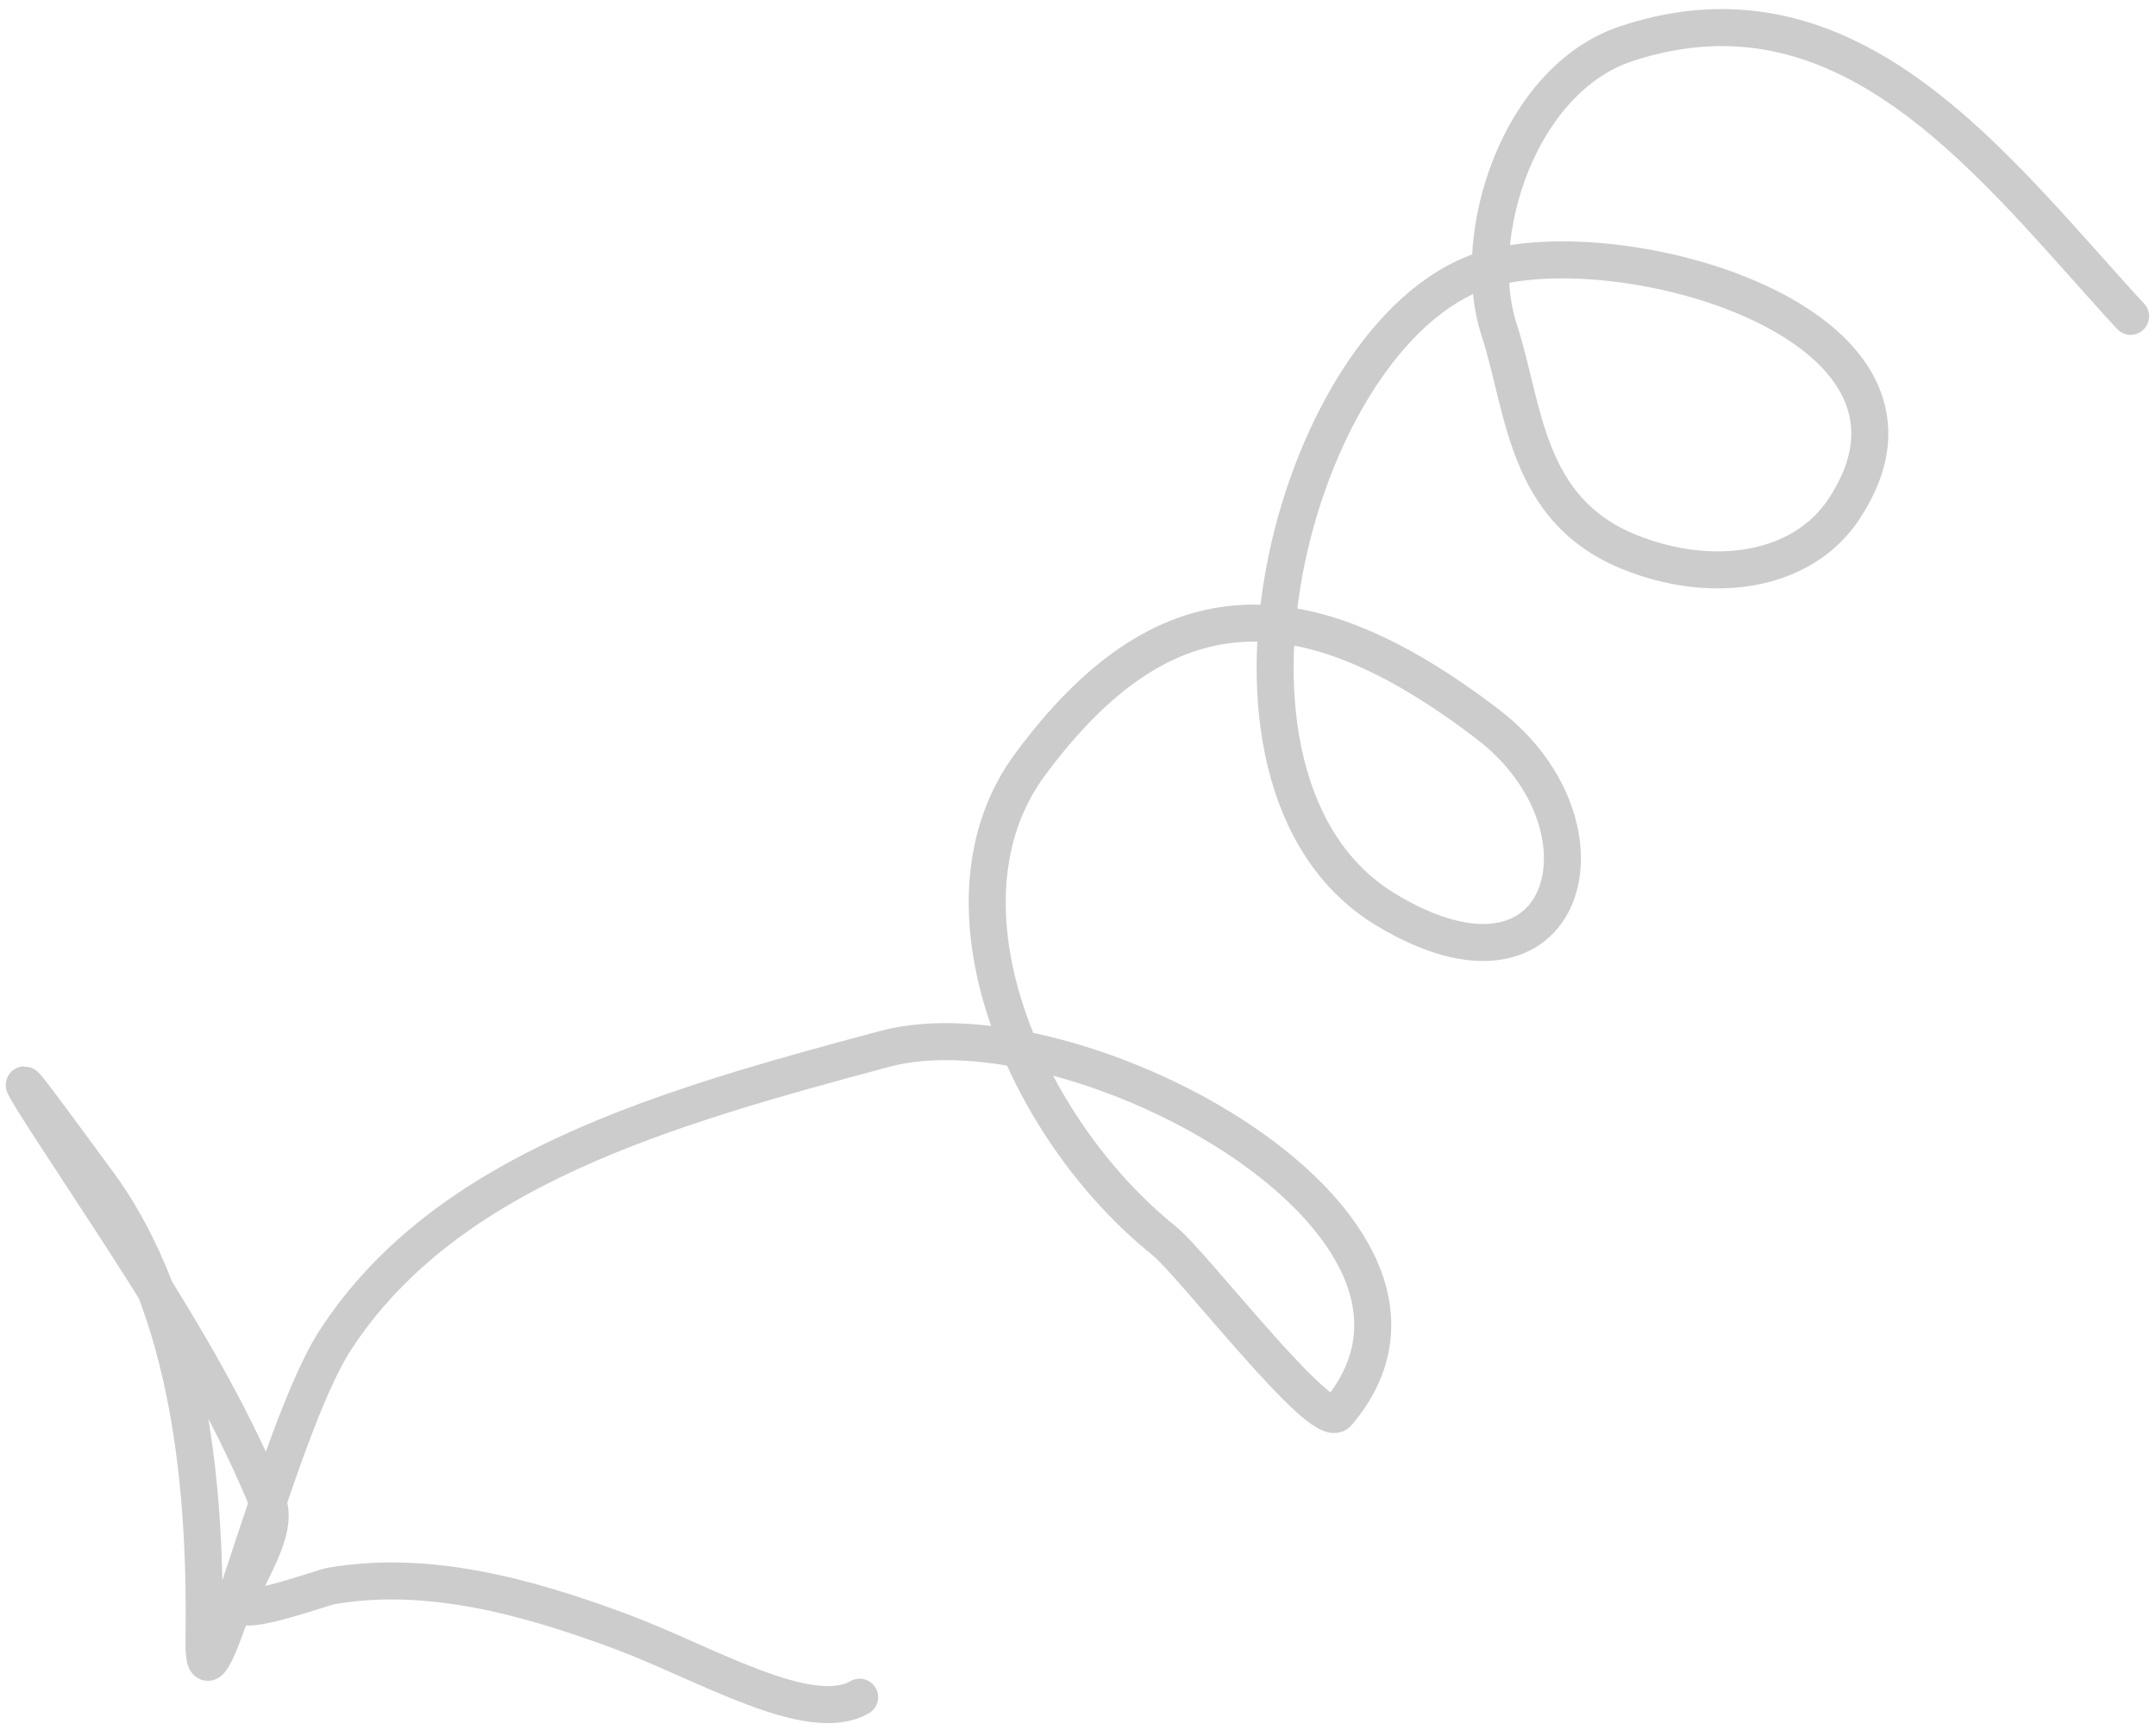 <svg width="233" height="187" viewBox="0 0 233 187" fill="none" xmlns="http://www.w3.org/2000/svg">
<path d="M230.256 34.186C215.609 18.292 200.113 -3.327 175.765 4.719C164.196 8.542 158.688 25.421 162.013 35.644C164.771 44.124 164.782 55.093 176.088 59.657C184.969 63.243 194.724 61.912 199.288 54.996C212.249 35.355 176.604 24.93 161.225 28.933C140.234 34.398 126.874 84.523 149.805 98.329C169.466 110.167 175.233 89.321 160.808 78.288C140.516 62.767 125.568 63.342 111.317 82.623C100.189 97.678 110.757 121.998 125.803 134.084C128.927 136.594 142.818 154.759 144.56 152.704C161.745 132.427 116.151 107.841 95.615 113.351C72.02 119.683 48.267 126.334 36.248 144.807C29.785 154.741 21.879 189.147 22.049 177.142C22.26 162.119 20.942 141.623 10.345 127.466C7.192 123.254 -2.531 109.633 6.123 122.912C15.036 136.588 23.23 148.496 28.922 162.311C30.189 165.386 26.711 170.141 25.806 172.896C25.041 175.229 34.634 171.589 35.838 171.384C46.233 169.616 56.862 172.504 67.102 176.316C76.242 179.719 87.438 186.548 92.904 183.415" stroke="black" stroke-opacity="0.2" stroke-width="4" stroke-linecap="round" stroke-linejoin="round"/>
</svg>
